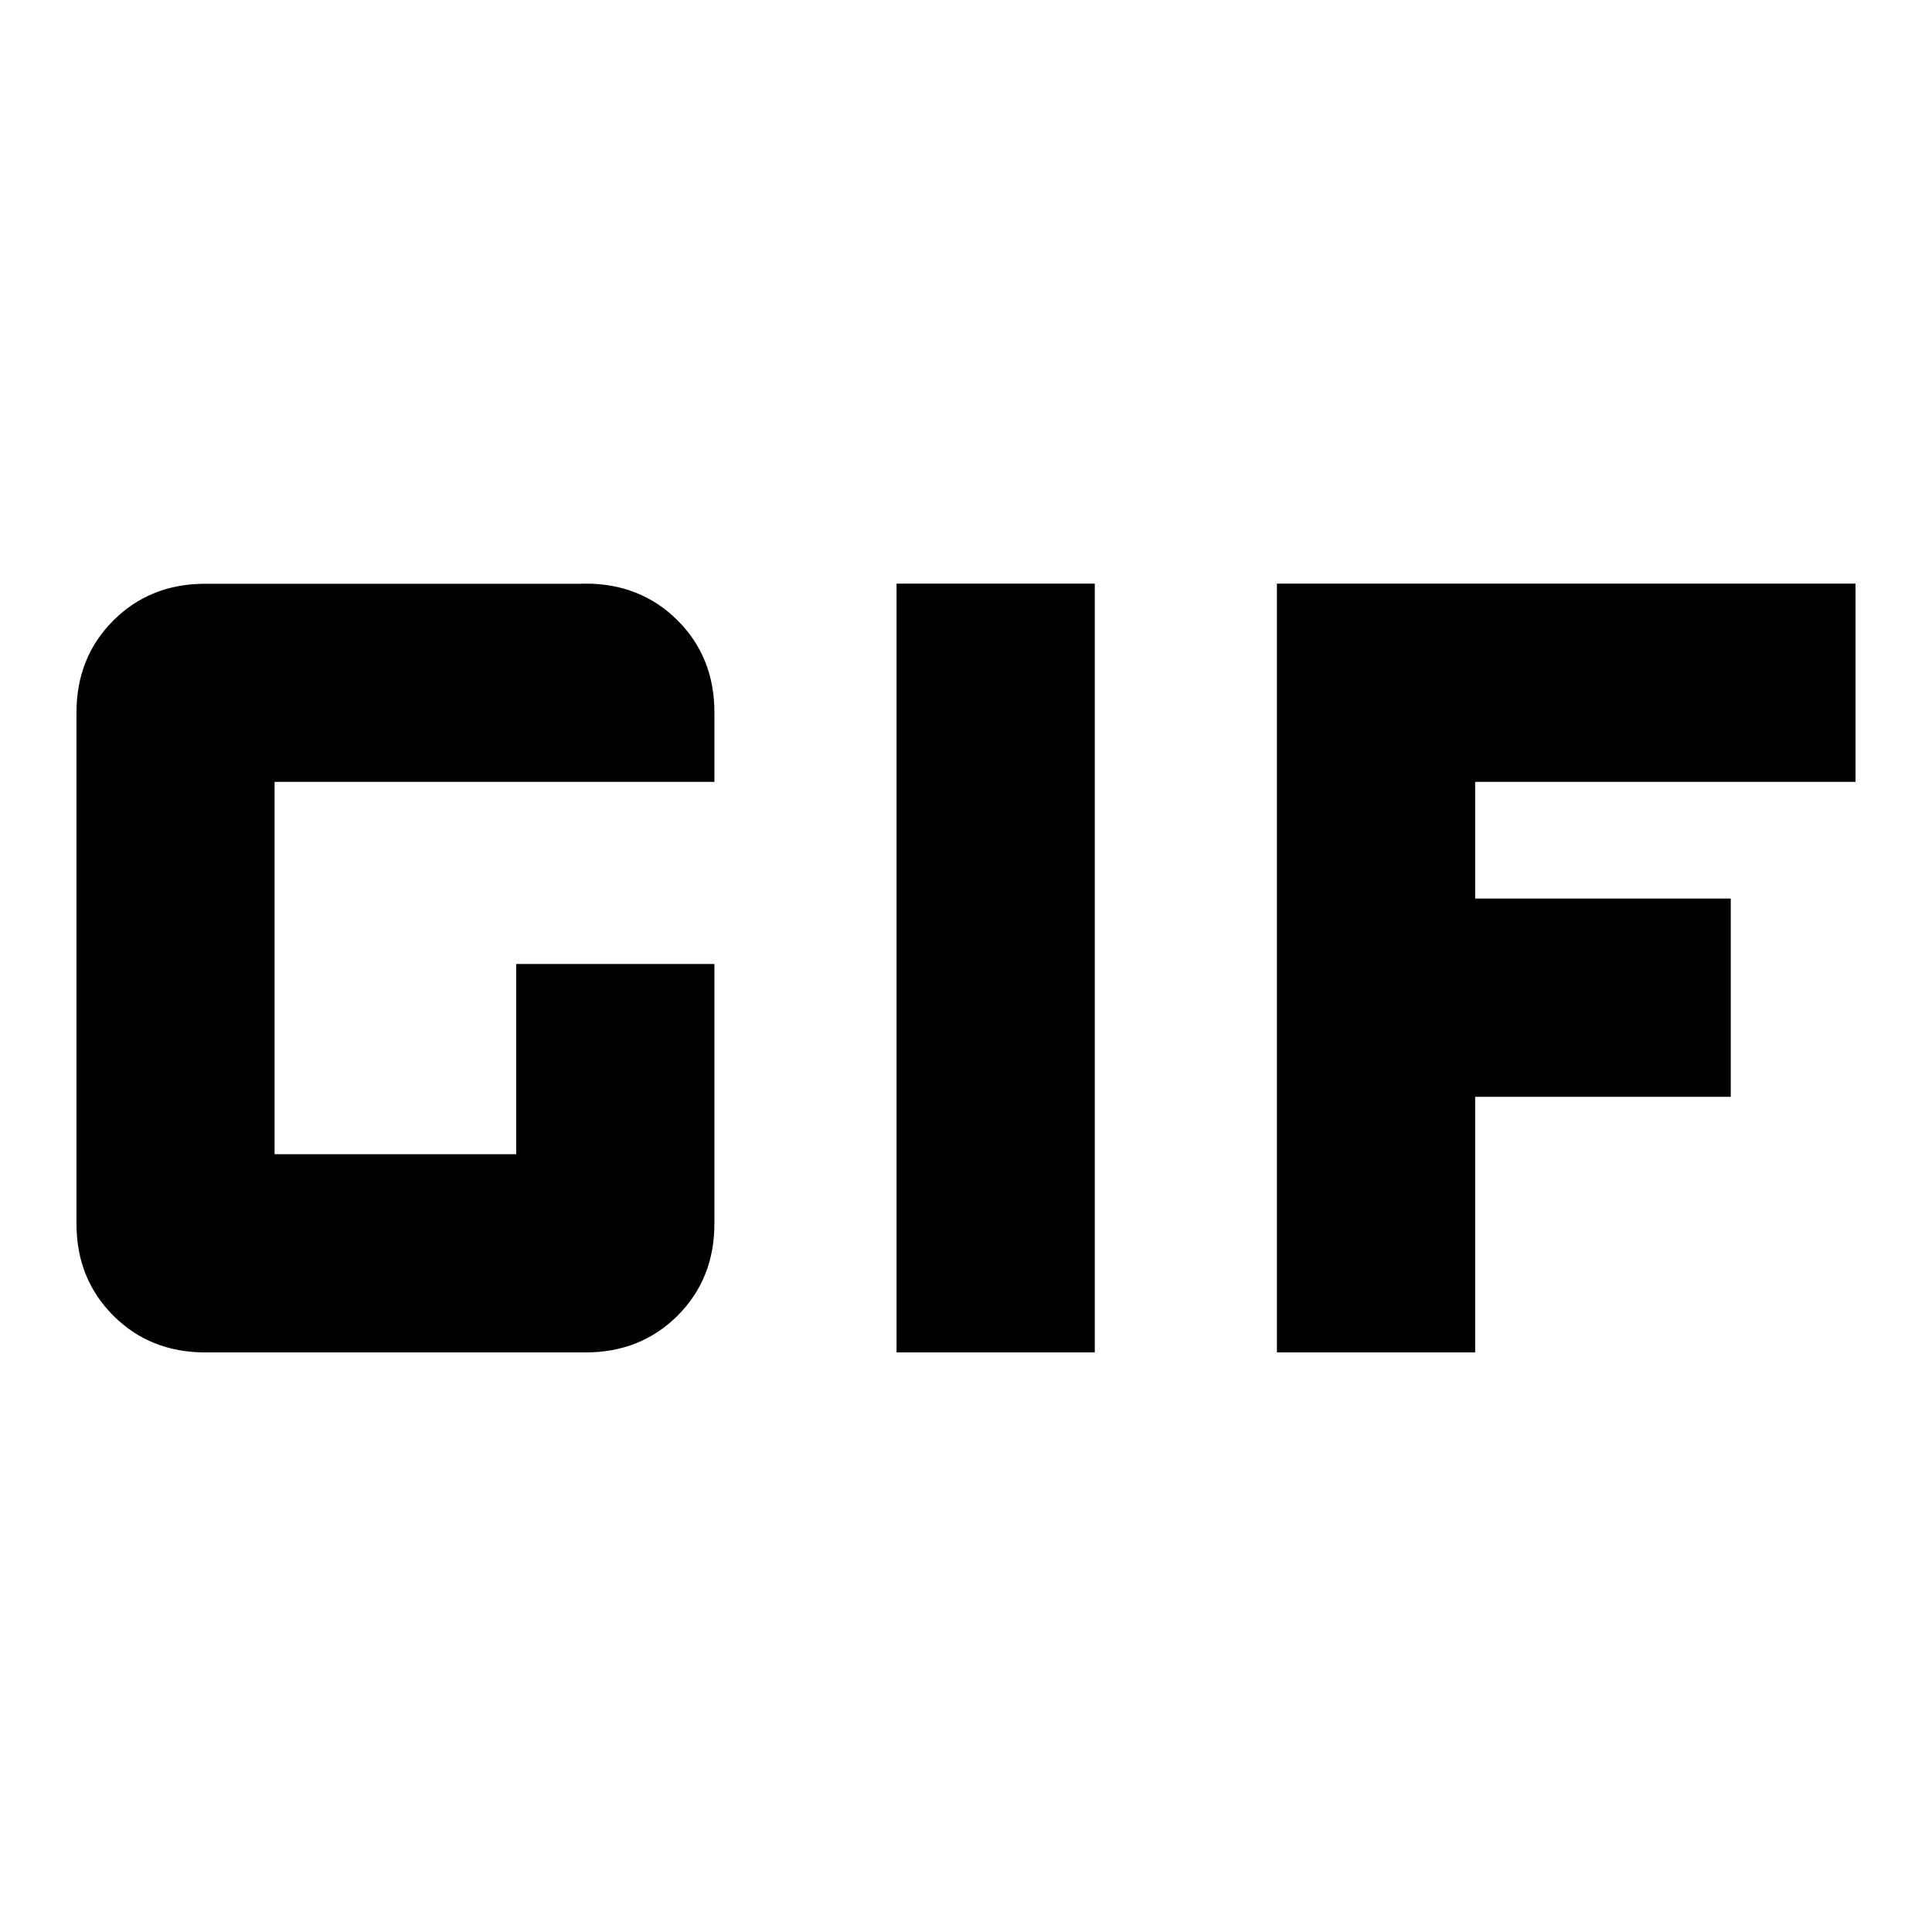 <svg xmlns="http://www.w3.org/2000/svg" width="24" height="24" viewBox="0 0 240 240"><path d="M230,96.625L182.749,96.625L182.749,112.124L214.502,112.124L214.502,135.749L182.749,135.749L182.749,167.502L159.124,167.502L159.124,73L230,73L230,96.625L230,96.625ZM72.749,73C77.18,73 80.871,74.475 83.822,77.426C86.772,80.376 88.247,84.067 88.247,88.498L88.247,96.625L33.61,96.625L33.61,143.876L64.622,143.876L64.622,120.251L88.247,120.251L88.247,152.003C88.247,156.435 86.772,160.125 83.822,163.076C80.871,166.026 77.18,167.502 72.749,167.502L25.498,167.502C21.067,167.502 17.376,166.026 14.426,163.076C11.475,160.125 10,156.435 10,152.003L10,88.514C10,84.083 11.475,80.392 14.426,77.442C17.376,74.491 21.067,73.016 25.498,73.016L72.749,73.016L72.749,73ZM111.873,73L135.498,73L135.498,167.502L111.873,167.502L111.873,73L111.873,73Z" fill-rule="nonZero" stroke-width="1" fill="#000000" stroke="#00000000"/></svg>